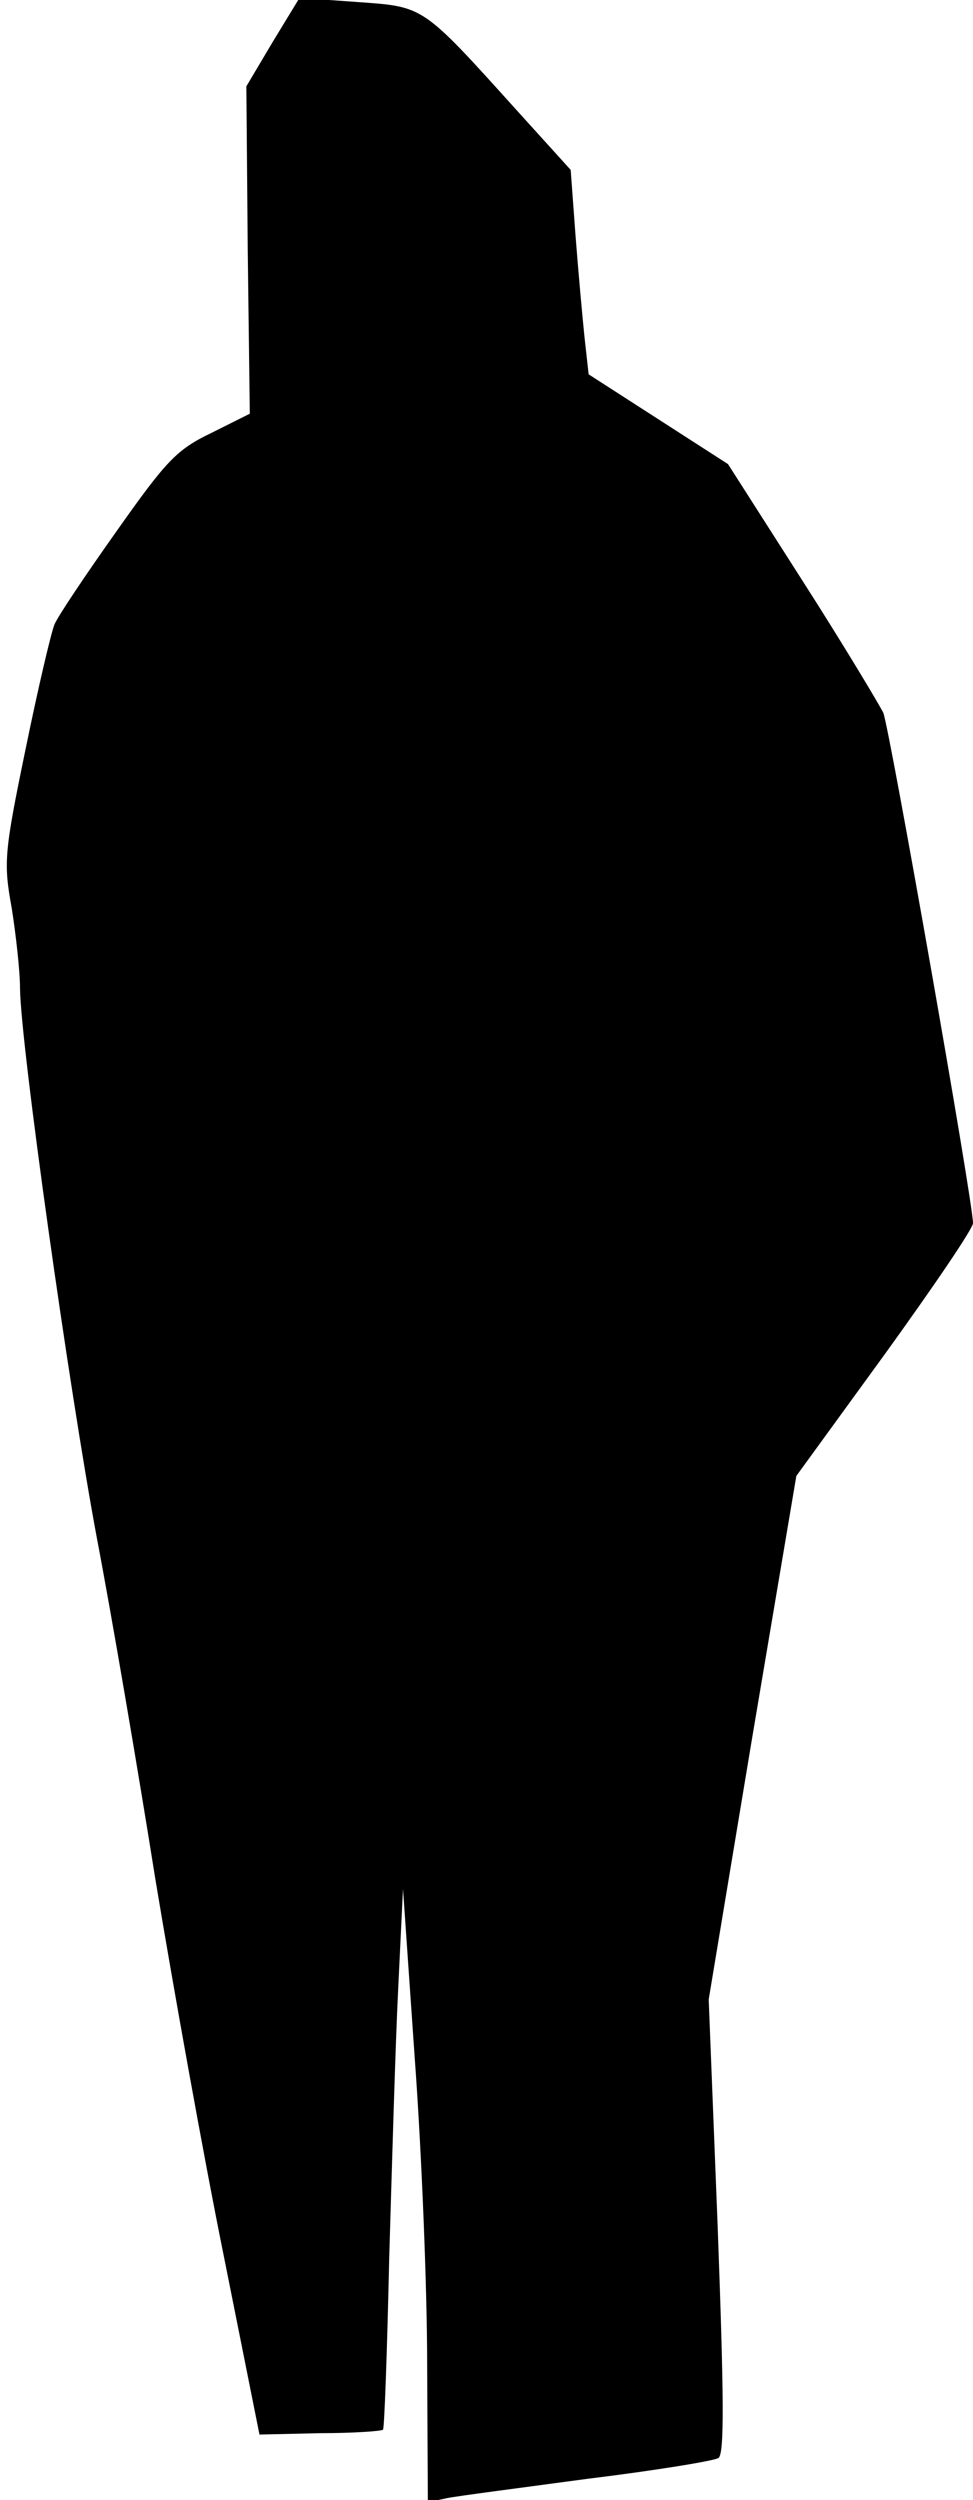 <?xml version="1.0" standalone="no"?>
<!DOCTYPE svg PUBLIC "-//W3C//DTD SVG 20010904//EN"
 "http://www.w3.org/TR/2001/REC-SVG-20010904/DTD/svg10.dtd">
<svg version="1.0" xmlns="http://www.w3.org/2000/svg"
 width="141pt" height="362pt" viewBox="0 0 141 362"
 preserveAspectRatio="xMidYMid meet">
<g transform="translate(0,362) scale(0.1,-0.1)"
fill="#000000" stroke="none">
<path fill="#000000" stroke="none" d="M395 3559 l-38 -64 2 -237 3 -237 -56
-28 c-50 -24 -65 -40 -137 -142 -44 -62 -85 -123 -90 -135 -5 -12 -24 -93 -42
-181 -31 -150 -32 -164 -20 -230 6 -38 12 -91 12 -116 1 -83 71 -579 111 -794
22 -115 60 -338 85 -495 26 -157 70 -402 99 -545 l52 -260 88 2 c48 0 89 3 91
5 2 1 6 113 9 248 4 135 9 310 13 390 l7 145 17 -245 c10 -135 18 -334 18
-444 l1 -199 28 6 c15 3 107 15 204 28 98 12 183 26 189 30 9 5 8 90 -1 335
l-13 329 63 379 64 379 128 176 c70 97 128 182 128 190 0 31 -121 717 -130
739 -6 12 -58 99 -117 191 l-108 169 -101 65 -101 65 -6 54 c-3 29 -9 95 -13
147 l-7 95 -77 85 c-139 154 -135 151 -231 158 l-85 6 -39 -64z"/>
</g>
</svg>
